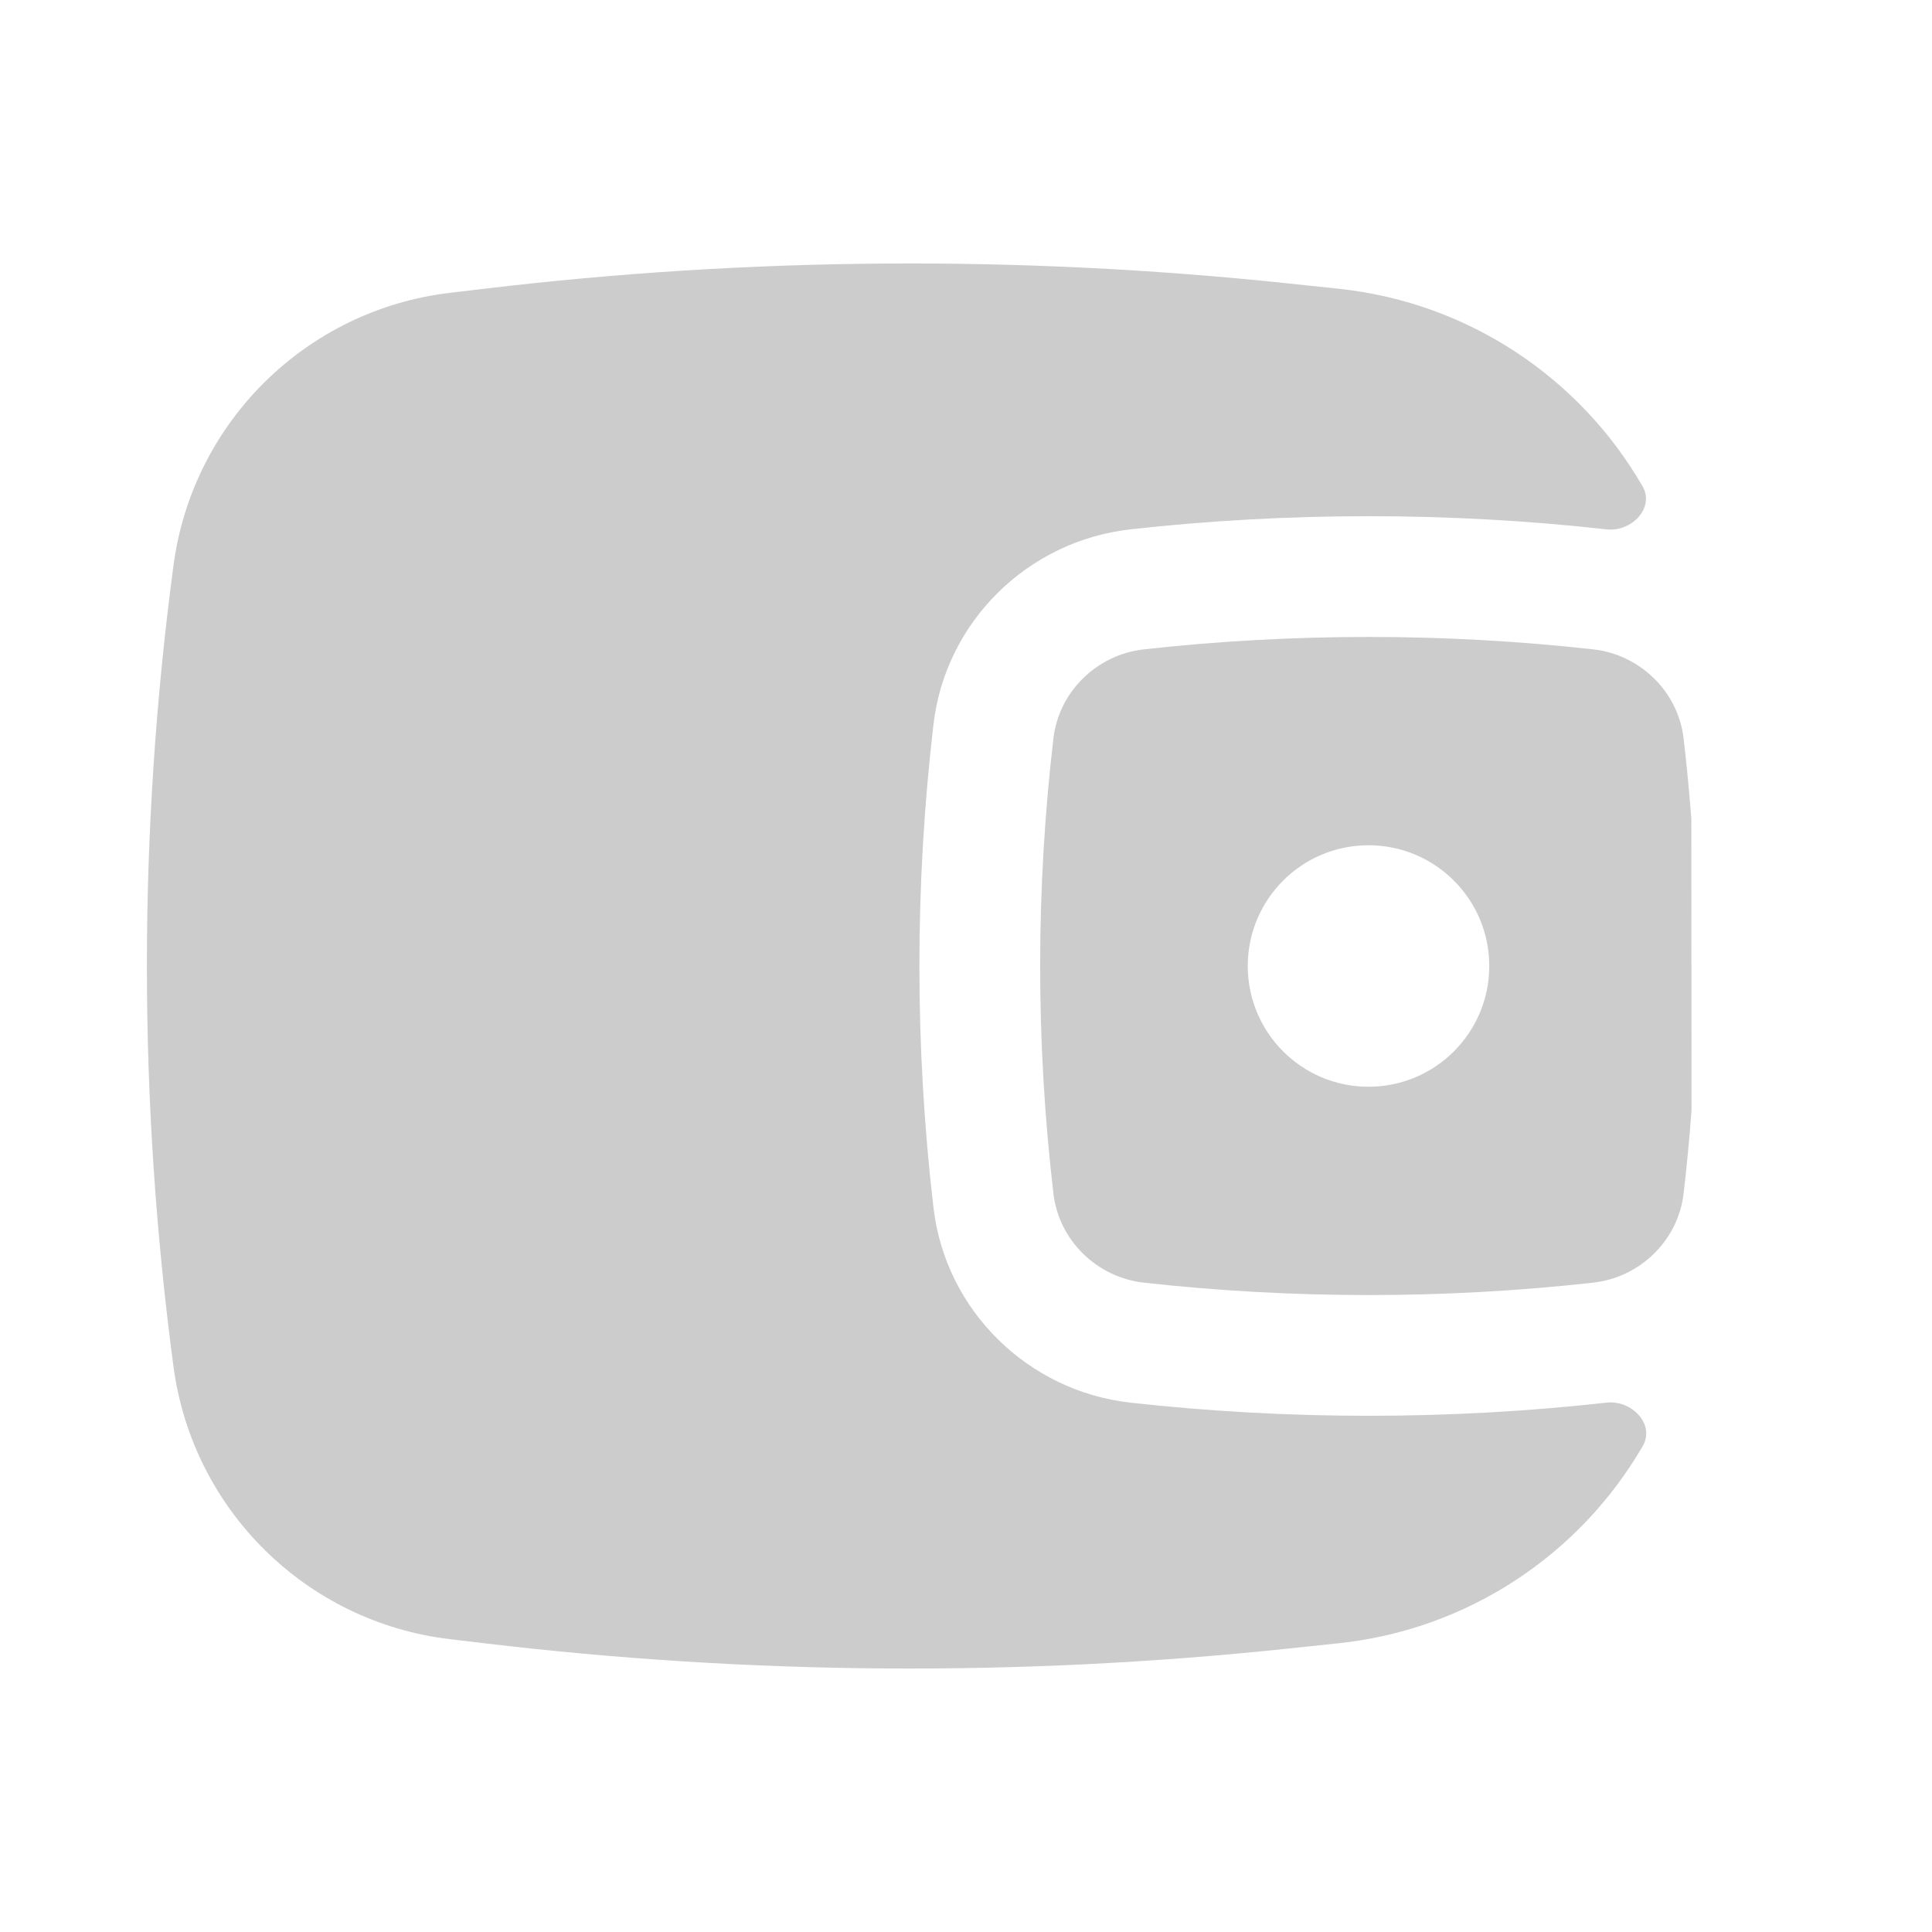 <svg width="100" height="100" viewBox="0 0 100 100" fill="none" xmlns="http://www.w3.org/2000/svg">
<path fill-rule="evenodd" clip-rule="evenodd" d="M87.543 42.38L87.553 57.476C87.447 58.914 87.31 60.35 87.142 61.784C86.862 64.181 84.913 66.115 82.465 66.389C74.8 67.246 66.867 67.246 59.202 66.389C56.754 66.115 54.805 64.181 54.525 61.784C53.609 53.955 53.609 46.045 54.525 38.216C54.805 35.819 56.754 33.885 59.202 33.611C66.867 32.754 74.8 32.754 82.465 33.611C84.913 33.885 86.862 35.819 87.142 38.216C87.304 39.602 87.438 40.99 87.543 42.38ZM70.834 43.75C67.382 43.75 64.584 46.548 64.584 50C64.584 53.452 67.382 56.25 70.834 56.25C74.285 56.25 77.084 53.452 77.084 50C77.084 46.548 74.285 43.75 70.834 43.75Z" fill="#CCCCCC"/>
<path d="M85.015 25.166C85.663 26.287 84.447 27.544 83.16 27.4C75.033 26.491 66.634 26.491 58.507 27.4C53.218 27.991 48.941 32.156 48.317 37.49C47.345 45.802 47.345 54.198 48.317 62.51C48.941 67.844 53.218 72.009 58.507 72.6C66.634 73.508 75.033 73.508 83.16 72.6C84.456 72.455 85.681 73.72 85.027 74.849C81.783 80.444 75.999 84.349 69.278 85.056L66.562 85.342C52.767 86.793 38.853 86.698 25.079 85.056L23.279 84.842C15.854 83.957 9.97 78.156 8.981 70.743C7.144 56.975 7.144 43.025 8.981 29.257C9.97 21.845 15.854 16.043 23.279 15.158L25.079 14.944C38.853 13.302 52.767 13.207 66.562 14.658L69.278 14.944C76.005 15.652 81.78 19.563 85.015 25.166Z" fill="#CCCCCC"/>
</svg>
